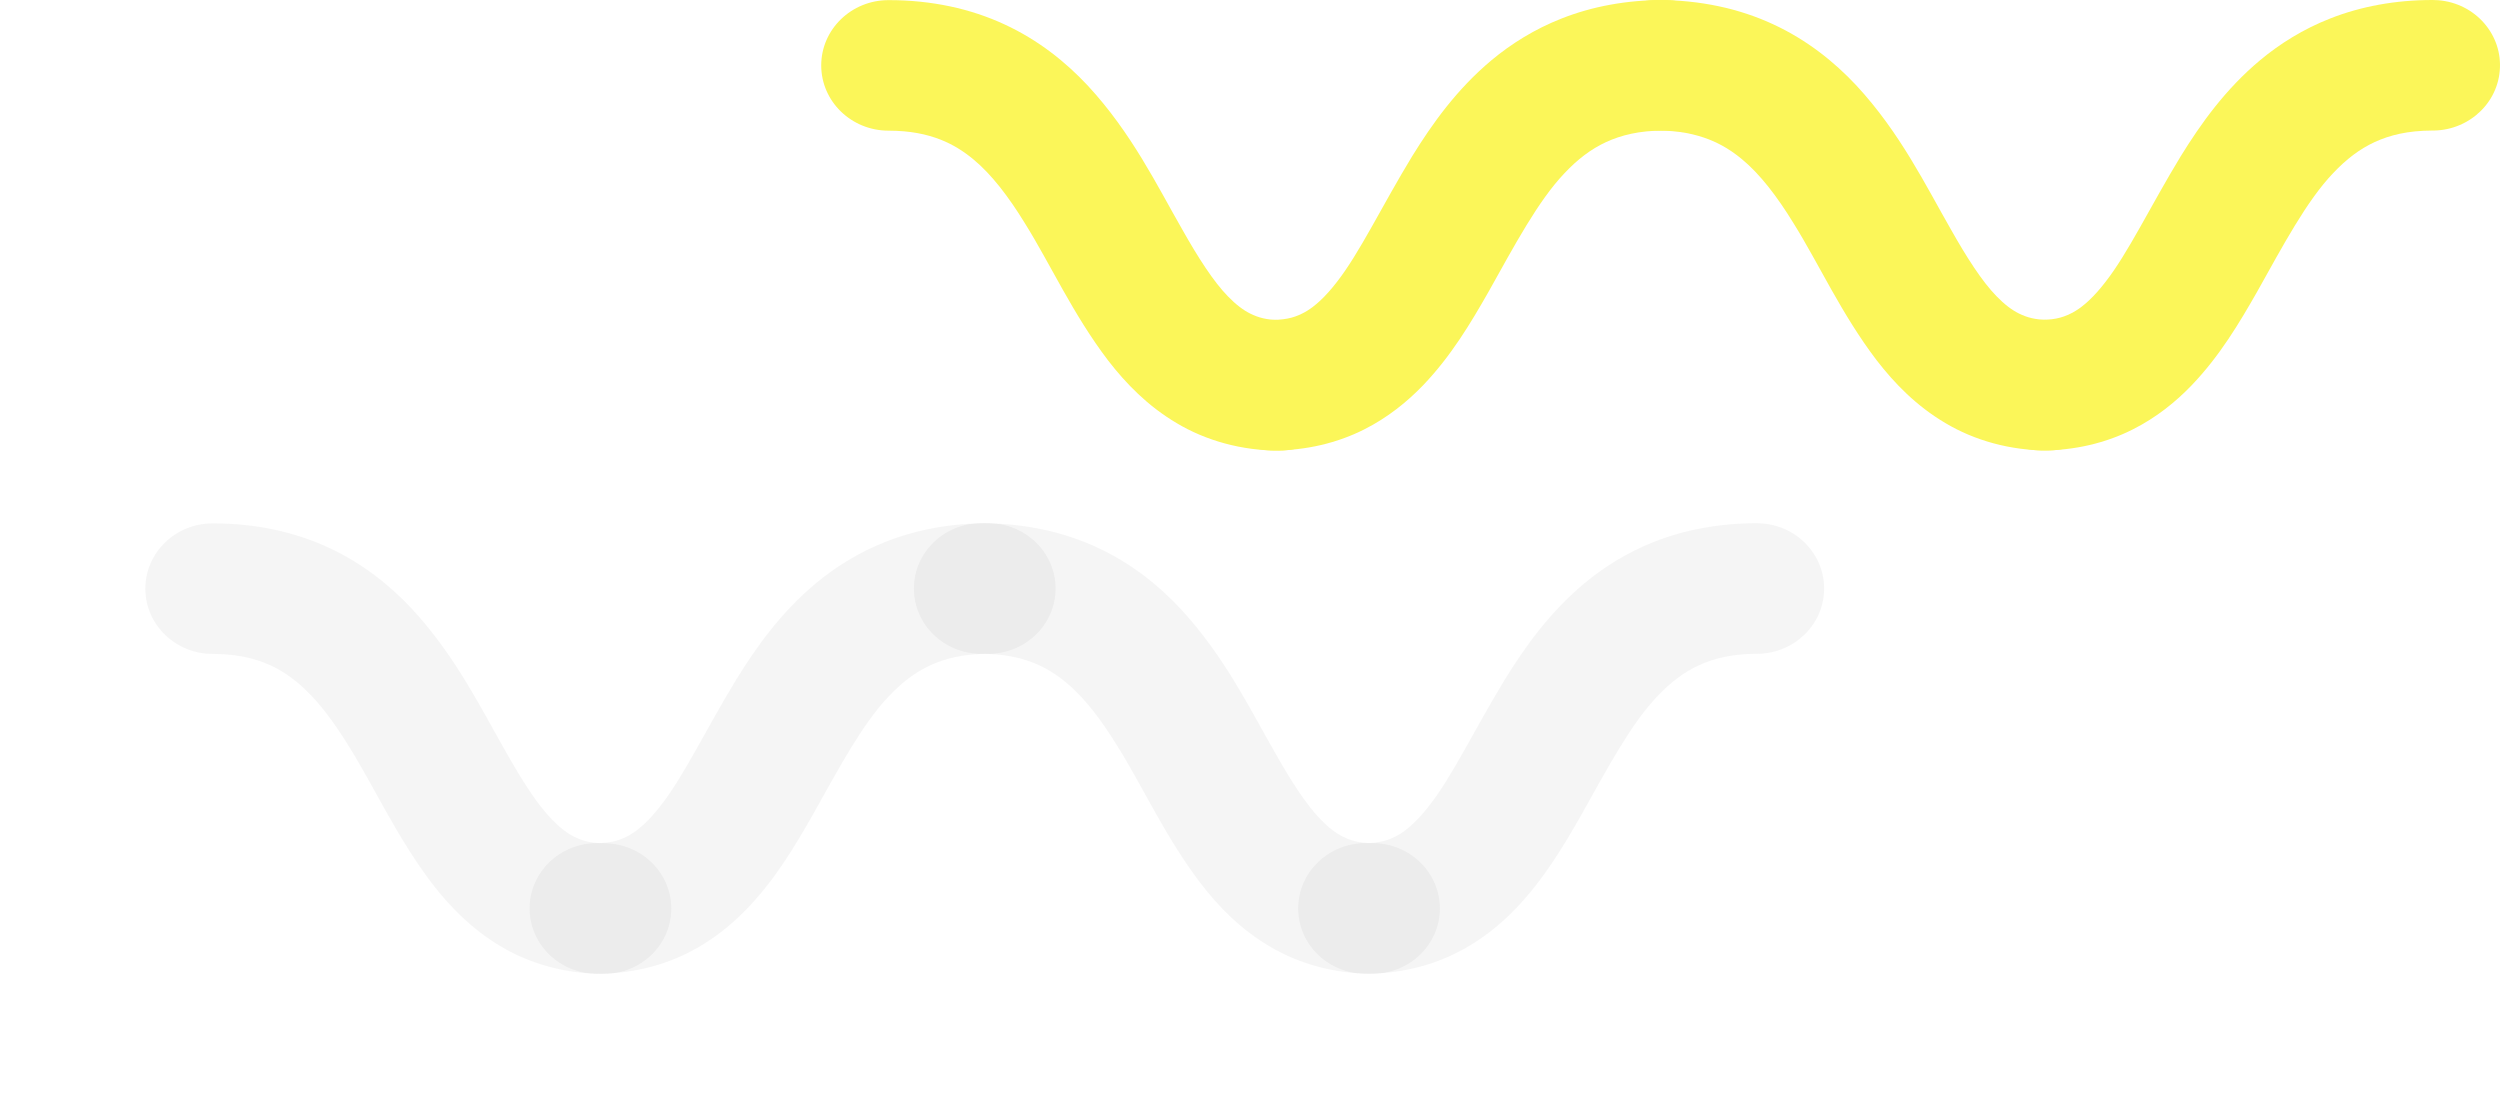 <svg width="344" height="154" viewBox="0 0 344 154" fill="none" xmlns="http://www.w3.org/2000/svg"><path d="M176.101 44.039C174.267 44.025 173.163 43.702 172.043 43.156C171.074 42.671 170.068 41.924 168.954 40.77C167.002 38.773 164.884 35.497 162.664 31.55C159.27 25.644 155.718 18.284 149.66 11.761C146.623 8.514 142.855 5.496 138.218 3.356C133.591 1.204 128.172 0.008 122.26 0.018C117.145 0.018 113 4.042 113 8.999C113 13.959 117.145 17.979 122.26 17.979C125.274 17.986 127.509 18.467 129.415 19.211C131.079 19.868 132.524 20.756 133.944 21.934C136.416 23.978 138.76 27.024 141.042 30.749C144.521 36.32 147.621 43.22 152.472 49.596C154.922 52.768 157.929 55.871 161.925 58.231C165.897 60.606 170.856 62.028 176.101 62C181.216 62 185.361 57.98 185.361 53.019C185.361 48.059 181.216 44.039 176.101 44.039Z" fill="#FBF659"/><path d="M281.86 44.02C280.023 44.005 278.919 43.682 277.8 43.136C276.831 42.651 275.826 41.904 274.712 40.751C272.76 38.754 270.643 35.477 268.422 31.529C265.028 25.624 261.475 18.267 255.418 11.74C252.381 8.496 248.615 5.478 243.977 3.337C239.35 1.185 233.931 -0.011 228.019 7.21931e-05C222.905 7.21931e-05 218.759 4.023 218.759 8.981C218.759 13.942 222.905 17.961 228.019 17.961C231.033 17.969 233.269 18.45 235.173 19.194C236.838 19.851 238.282 20.738 239.702 21.916C242.175 23.96 244.517 27.007 246.799 30.732C250.277 36.304 253.378 43.204 258.23 49.577C260.679 52.749 263.686 55.853 267.683 58.213C271.654 60.587 276.616 62.01 281.86 61.981C286.976 61.981 291.12 57.961 291.12 53.001C291.12 48.039 286.976 44.02 281.86 44.02Z" fill="#FBF659"/><path d="M175.139 61.981C179.702 61.999 184.059 60.943 187.725 59.082C190.942 57.462 193.606 55.31 195.821 53.011C199.693 48.959 202.353 44.476 204.804 40.183C208.417 33.728 211.633 27.65 215.28 23.828C217.096 21.899 218.916 20.516 220.997 19.549C223.087 18.594 225.518 17.972 228.981 17.961C234.096 17.961 238.241 13.942 238.241 8.981C238.241 4.023 234.096 4.58983e-05 228.981 4.58983e-05C223.831 -0.007 219.061 0.891 214.857 2.554C211.174 4.002 207.961 6.01 205.231 8.287C200.444 12.293 197.091 17.006 194.299 21.521C190.168 28.311 187.064 34.845 183.936 38.822C182.396 40.823 180.971 42.12 179.697 42.867C178.396 43.6 177.244 43.991 175.139 44.02C170.025 44.02 165.88 48.04 165.88 53.001C165.88 57.962 170.025 61.981 175.139 61.981Z" fill="#FBF659"/><path d="M280.899 61.981C285.463 61.996 289.819 60.943 293.486 59.079C296.704 57.462 299.367 55.31 301.579 53.008C305.453 48.959 308.109 44.473 310.561 40.18C314.172 33.728 317.391 27.646 321.036 23.828C322.855 21.899 324.673 20.516 326.751 19.549C328.844 18.594 331.274 17.972 334.737 17.961V9.006L333.97 17.933C334.341 17.962 334.607 17.961 334.737 17.961V9.006L333.97 17.933C339.067 18.342 343.545 14.671 343.967 9.728C344.393 4.785 340.608 0.442 335.511 0.032C335.137 0.004 334.87 1.35665e-05 334.737 1.35665e-05C329.588 -0.004 324.818 0.891 320.61 2.554C316.932 3.998 313.717 6.01 310.987 8.287C306.198 12.293 302.846 17.006 300.056 21.521C295.926 28.307 292.819 34.845 289.693 38.818C288.152 40.823 286.729 42.12 285.451 42.867C284.151 43.6 282.999 43.991 280.896 44.02C275.782 44.02 271.639 48.043 271.639 53.004C271.64 57.962 275.785 61.981 280.899 61.981Z" fill="#FBF659"/><g filter="url(#filter0_f)" fill="#303032" fill-opacity=".05"><path d="M83.101 116.039C81.267 116.025 80.163 115.702 79.043 115.156C78.073 114.671 77.068 113.924 75.954 112.771C74.002 110.773 71.884 107.497 69.664 103.55C66.27 97.644 62.718 90.284 56.66 83.761C53.623 80.514 49.855 77.496 45.218 75.356C40.591 73.204 35.172 72.008 29.26 72.019C24.145 72.019 20 76.042 20 80.999C20 85.959 24.145 89.979 29.26 89.979C32.274 89.986 34.509 90.467 36.415 91.211C38.079 91.868 39.524 92.755 40.944 93.934C43.416 95.978 45.76 99.024 48.042 102.749C51.52 108.32 54.621 115.22 59.472 121.596C61.922 124.768 64.929 127.872 68.925 130.231C72.897 132.606 77.856 134.028 83.101 134C88.216 134 92.362 129.98 92.362 125.019C92.362 120.059 88.216 116.039 83.101 116.039Z"/><path d="M188.86 116.02C187.023 116.005 185.919 115.682 184.8 115.136C183.831 114.651 182.826 113.904 181.712 112.751C179.76 110.754 177.643 107.477 175.422 103.529C172.028 97.624 168.475 90.267 162.418 83.74C159.381 80.496 155.615 77.478 150.977 75.337C146.35 73.186 140.931 71.989 135.019 72C129.905 72 125.759 76.023 125.759 80.981C125.759 85.942 129.905 89.961 135.019 89.961C138.033 89.969 140.269 90.45 142.173 91.194C143.838 91.851 145.282 92.738 146.702 93.916C149.175 95.96 151.517 99.007 153.799 102.732C157.277 108.304 160.378 115.204 165.23 121.577C167.679 124.749 170.686 127.853 174.683 130.213C178.654 132.587 183.616 134.01 188.86 133.981C193.976 133.981 198.12 129.961 198.12 125C198.12 120.04 193.976 116.02 188.86 116.02Z"/><path d="M82.139 133.981C86.703 133.999 91.058 132.943 94.725 131.082C97.942 129.462 100.606 127.31 102.821 125.011C106.693 120.959 109.353 116.476 111.804 112.183C115.417 105.728 118.633 99.65 122.28 95.828C124.096 93.899 125.916 92.516 127.997 91.549C130.087 90.594 132.518 89.972 135.981 89.961C141.096 89.961 145.241 85.942 145.241 80.981C145.241 76.023 141.096 72 135.981 72C130.831 71.993 126.061 72.891 121.857 74.554C118.174 76.002 114.961 78.01 112.231 80.287C107.444 84.293 104.091 89.006 101.299 93.521C97.168 100.311 94.064 106.845 90.936 110.822C89.396 112.823 87.971 114.12 86.697 114.867C85.396 115.6 84.244 115.991 82.139 116.02C77.025 116.02 72.879 120.04 72.879 125.001C72.879 129.962 77.025 133.981 82.139 133.981Z"/><path d="M187.899 133.981C192.463 133.996 196.819 132.943 200.486 131.079C203.704 129.462 206.367 127.311 208.579 125.008C212.453 120.959 215.109 116.473 217.561 112.18C221.172 105.728 224.391 99.646 228.036 95.828C229.855 93.899 231.673 92.516 233.751 91.549C235.844 90.594 238.274 89.972 241.737 89.961V81.006L240.97 89.933C241.341 89.962 241.607 89.961 241.737 89.961V81.006L240.97 89.933C246.067 90.342 250.545 86.671 250.967 81.728C251.393 76.785 247.608 72.442 242.511 72.032C242.137 72.004 241.87 72 241.737 72C236.588 71.996 231.818 72.891 227.61 74.554C223.932 75.998 220.717 78.01 217.987 80.287C213.198 84.293 209.846 89.006 207.056 93.521C202.926 100.307 199.819 106.845 196.693 110.818C195.152 112.823 193.729 114.12 192.451 114.867C191.151 115.6 189.999 115.991 187.896 116.02C182.782 116.02 178.639 120.043 178.639 125.004C178.64 129.962 182.785 133.981 187.899 133.981Z"/></g><defs><filter id="filter0_f" x="0" y="52" width="271" height="102" filterUnits="userSpaceOnUse" color-interpolation-filters="sRGB"><feFlood flood-opacity="0" result="BackgroundImageFix"/><feBlend in="SourceGraphic" in2="BackgroundImageFix" result="shape"/><feGaussianBlur stdDeviation="10" result="effect1_foregroundBlur"/></filter></defs></svg>